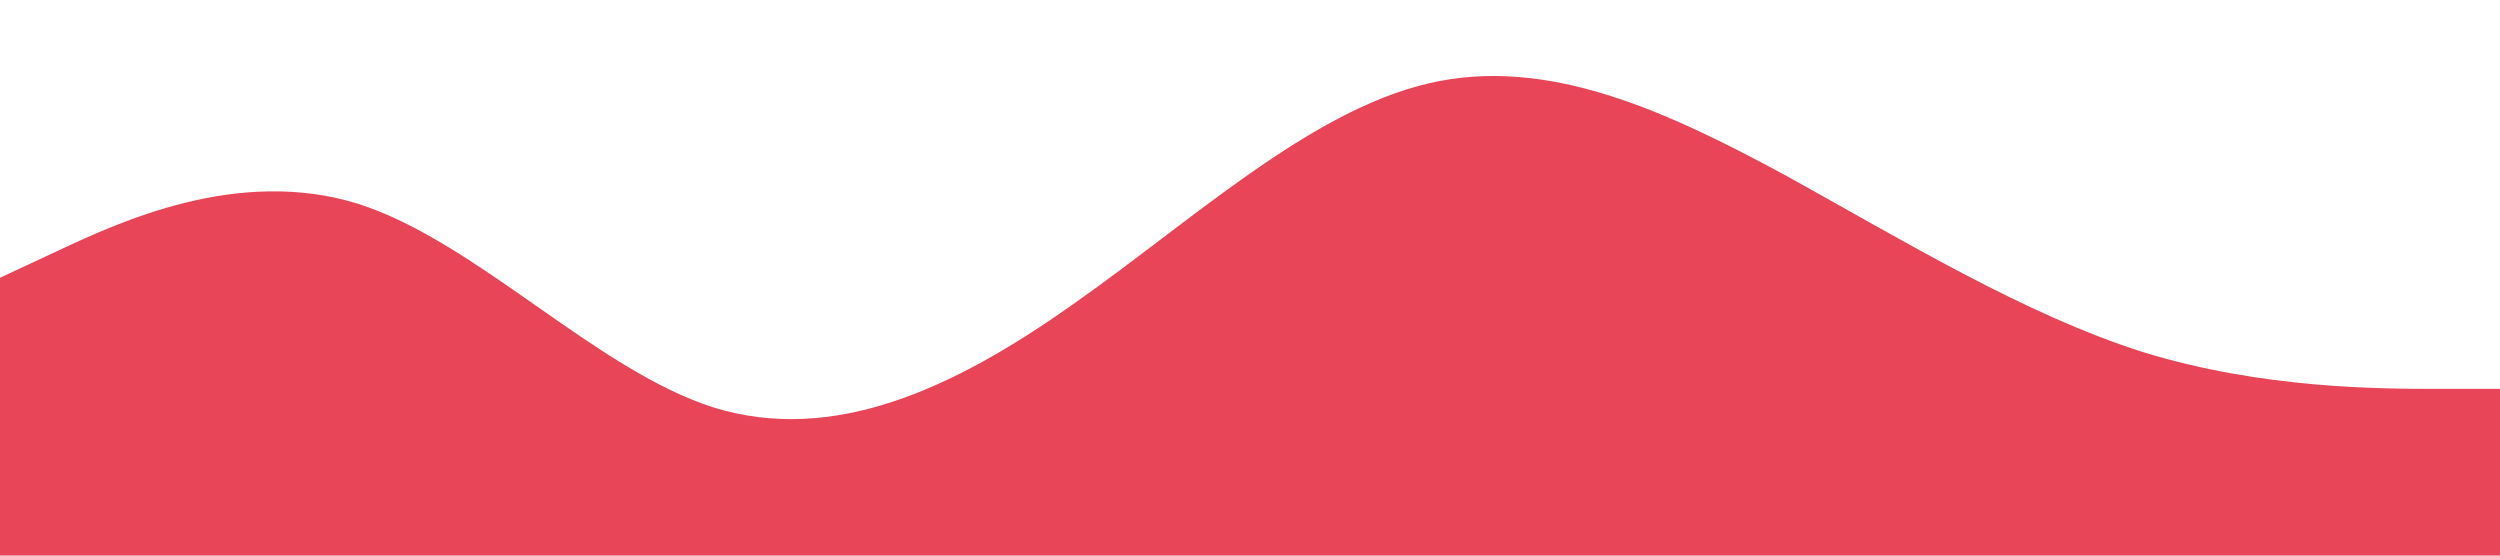 <?xml version="1.0" standalone="no"?><svg xmlns="http://www.w3.org/2000/svg" viewBox="0 0 1440 320"><path fill="#E84558" fill-opacity="1" d="M0,160L34.3,144C68.6,128,137,96,206,117.3C274.3,139,343,213,411,234.7C480,256,549,224,617,176C685.7,128,754,64,823,48C891.4,32,960,64,1029,101.3C1097.1,139,1166,181,1234,202.7C1302.9,224,1371,224,1406,224L1440,224L1440,320L1405.7,320C1371.4,320,1303,320,1234,320C1165.7,320,1097,320,1029,320C960,320,891,320,823,320C754.3,320,686,320,617,320C548.6,320,480,320,411,320C342.9,320,274,320,206,320C137.1,320,69,320,34,320L0,320Z"></path></svg>